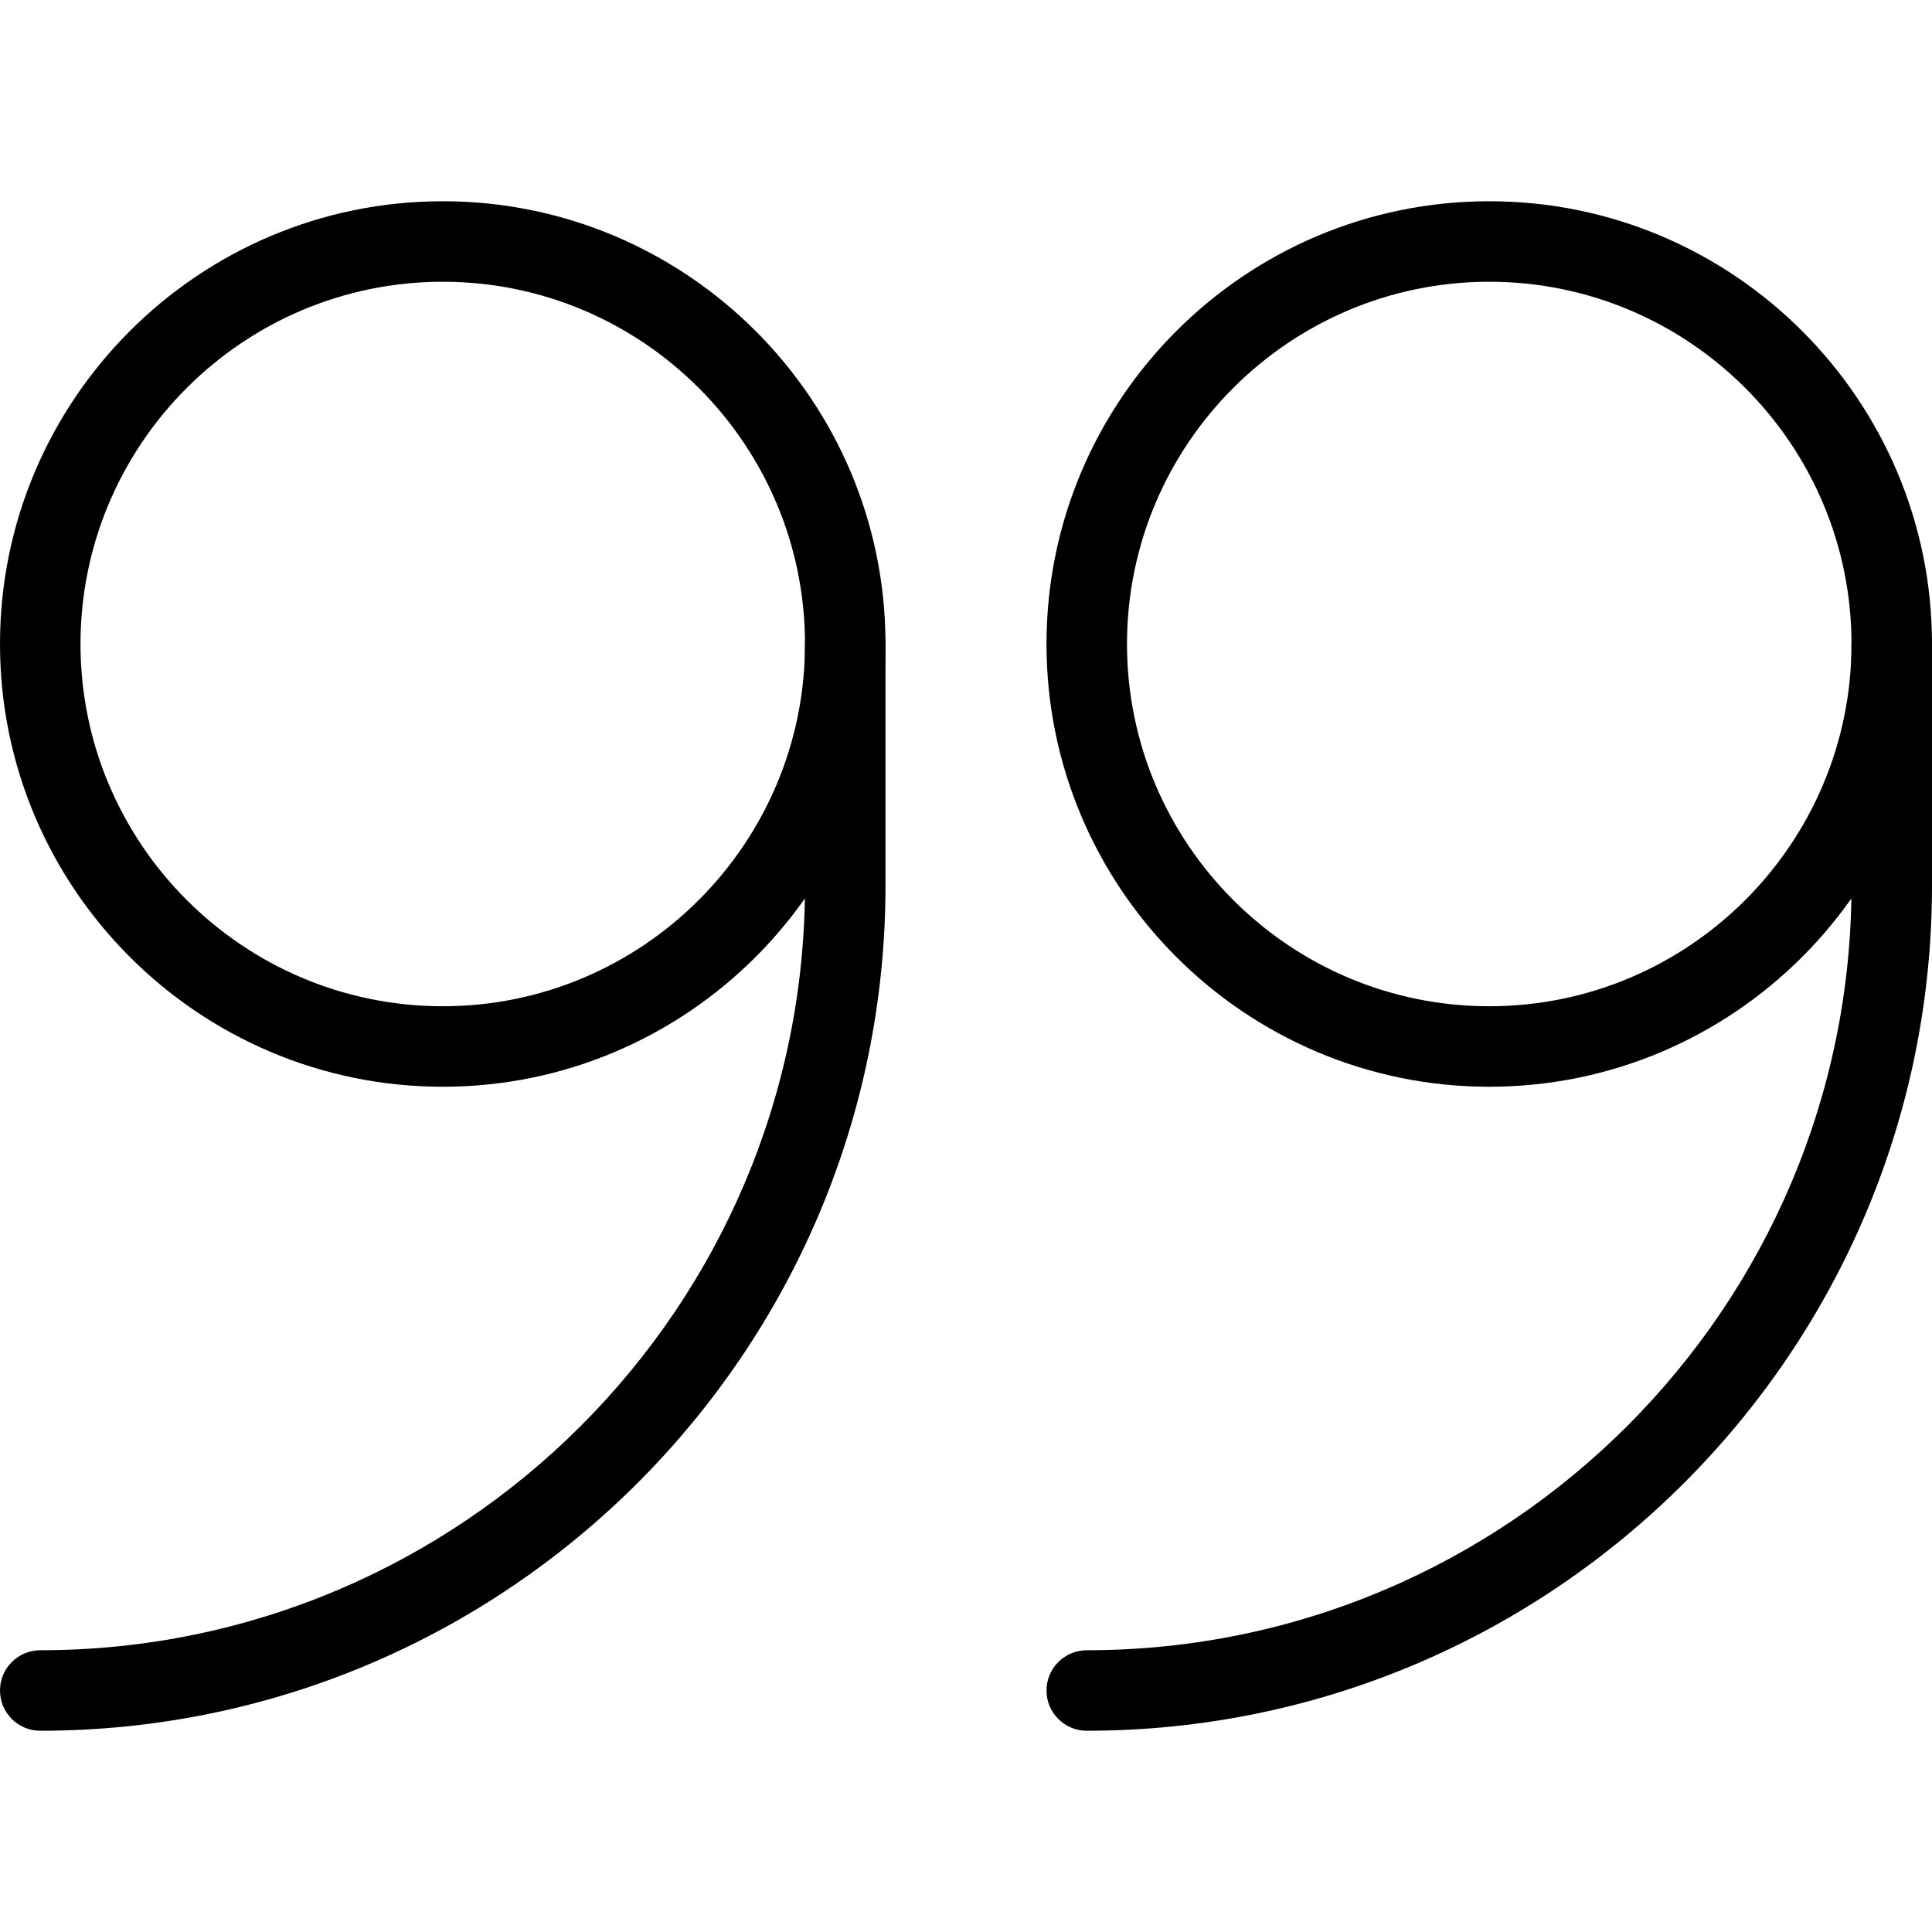 <?xml version="1.0" encoding="iso-8859-1"?>
<!-- Generator: Adobe Illustrator 19.0.0, SVG Export Plug-In . SVG Version: 6.00 Build 0)  -->
<svg version="1.1" id="Layer_1" xmlns="http://www.w3.org/2000/svg" xmlns:xlink="http://www.w3.org/1999/xlink" x="0px" y="0px"
	 viewBox="0 0 24 24" style="enable-background:new 0 0 24 24;" xml:space="preserve">
<g>
	<g>
		<path d="M18.5,13.5c-3.033,0-5.5-2.467-5.5-5.5s2.467-5.5,5.5-5.5S24,4.967,24,8S21.533,13.5,18.5,13.5z M18.5,3.5
			C16.019,3.5,14,5.519,14,8s2.019,4.5,4.5,4.5S23,10.481,23,8S20.981,3.5,18.5,3.5z"/>
	</g>
	<g>
		<path d="M13.5,21.5c-0.276,0-0.5-0.224-0.5-0.5s0.224-0.5,0.5-0.5c5.238,0,9.5-4.262,9.5-9.5V8c0-0.276,0.224-0.5,0.5-0.5
			S24,7.724,24,8v3C24,16.79,19.29,21.5,13.5,21.5z"/>
	</g>
	<g>
		<path d="M5.5,13.5C2.467,13.5,0,11.033,0,8s2.467-5.5,5.5-5.5S11,4.967,11,8S8.533,13.5,5.5,13.5z M5.5,3.5C3.019,3.5,1,5.519,1,8
			s2.019,4.5,4.5,4.5S10,10.481,10,8S7.981,3.5,5.5,3.5z"/>
	</g>
	<g>
		<path d="M0.5,21.5C0.224,21.5,0,21.276,0,21s0.224-0.5,0.5-0.5c5.238,0,9.5-4.262,9.5-9.5V8c0-0.276,0.224-0.5,0.5-0.5
			S11,7.724,11,8v3C11,16.79,6.29,21.5,0.5,21.5z"/>
	</g>
</g>
<g>
</g>
<g>
</g>
<g>
</g>
<g>
</g>
<g>
</g>
<g>
</g>
<g>
</g>
<g>
</g>
<g>
</g>
<g>
</g>
<g>
</g>
<g>
</g>
<g>
</g>
<g>
</g>
<g>
</g>
</svg>
